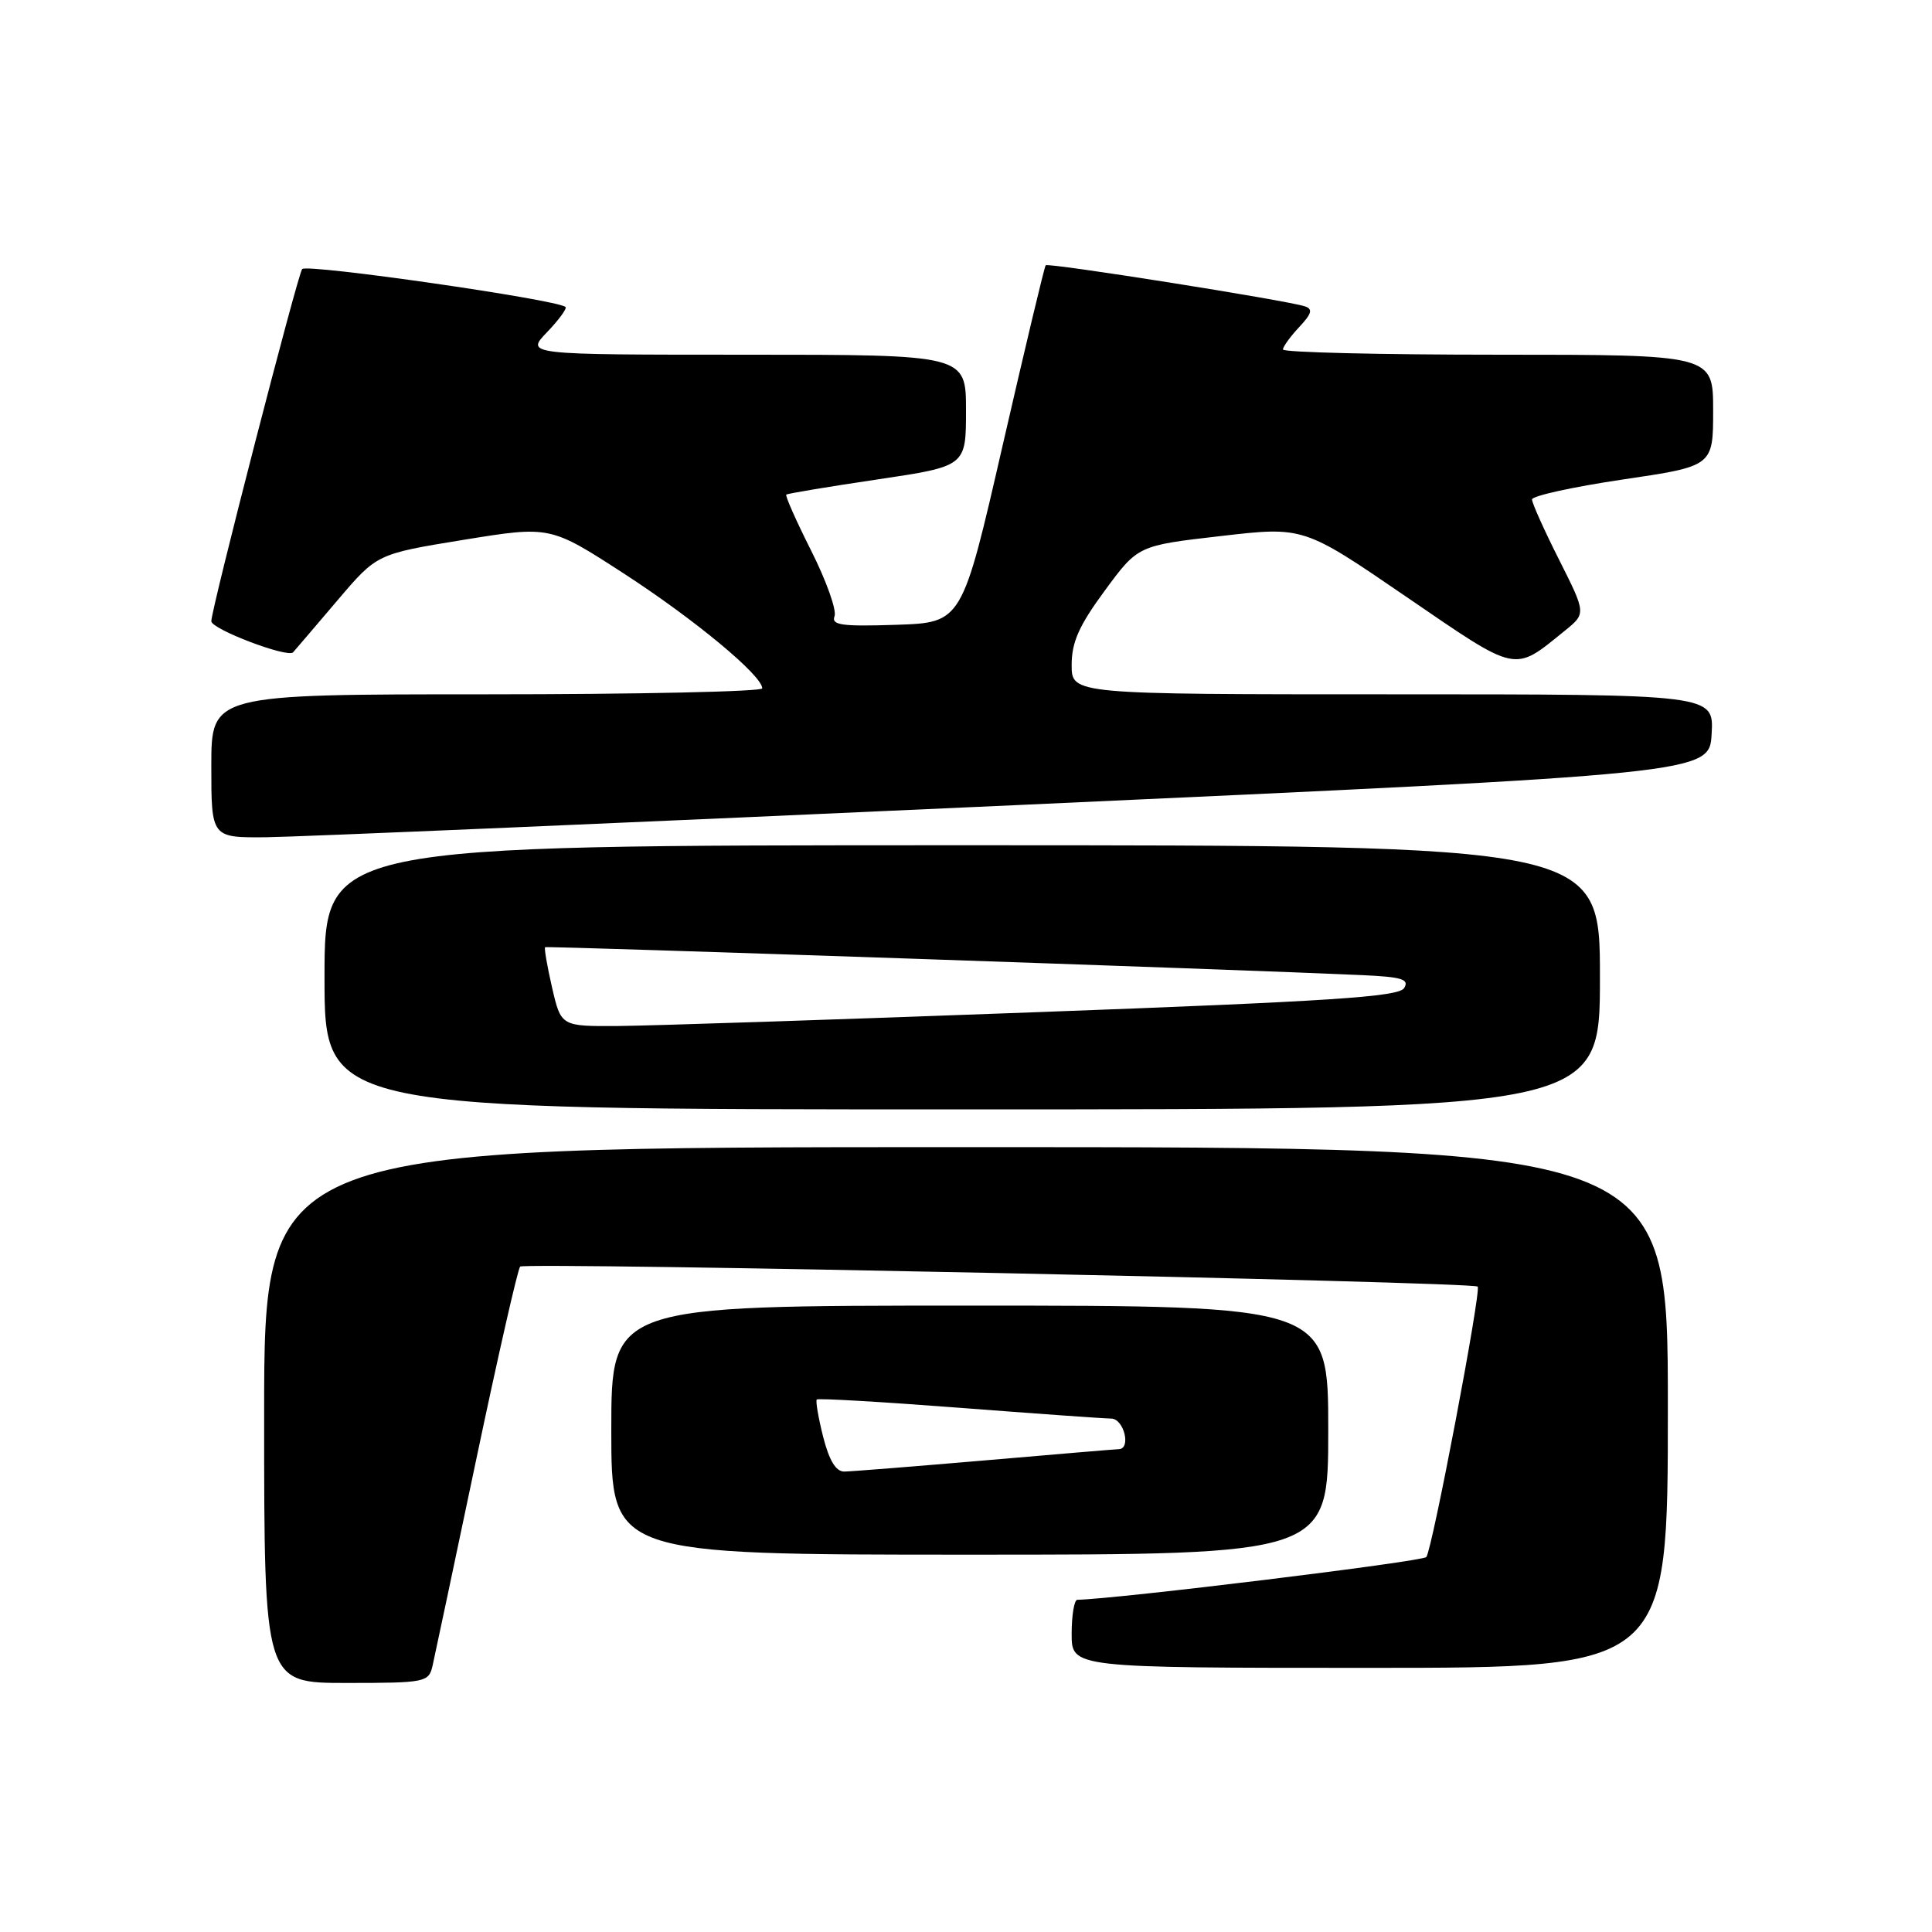 <?xml version="1.0" encoding="UTF-8" standalone="no"?>
<!DOCTYPE svg PUBLIC "-//W3C//DTD SVG 1.1//EN" "http://www.w3.org/Graphics/SVG/1.1/DTD/svg11.dtd" >
<svg xmlns="http://www.w3.org/2000/svg" xmlns:xlink="http://www.w3.org/1999/xlink" version="1.1" viewBox="0 0 256 256">
 <g >
 <path fill="currentColor"
d=" M 57.31 220.75 C 57.59 219.51 60.19 207.25 63.08 193.50 C 65.97 179.75 68.60 168.20 68.92 167.83 C 69.45 167.22 195.12 169.84 195.80 170.48 C 196.31 170.96 189.76 205.46 188.99 206.32 C 188.45 206.92 148.15 211.86 142.75 211.98 C 142.34 211.99 142.00 214.03 142.00 216.50 C 142.00 221.00 142.00 221.00 181.50 221.00 C 221.00 221.00 221.00 221.00 221.00 186.50 C 221.00 152.00 221.00 152.00 128.00 152.00 C 35.00 152.00 35.00 152.00 35.00 187.50 C 35.00 223.00 35.00 223.00 45.89 223.00 C 56.37 223.00 56.80 222.91 57.31 220.75 Z  M 176.00 189.50 C 176.00 173.00 176.00 173.00 128.50 173.00 C 81.00 173.00 81.00 173.00 81.00 189.50 C 81.00 206.00 81.00 206.00 128.50 206.00 C 176.00 206.00 176.00 206.00 176.00 189.50 Z  M 212.00 129.50 C 212.00 112.00 212.00 112.00 127.50 112.00 C 43.00 112.00 43.00 112.00 43.00 129.50 C 43.00 147.00 43.00 147.00 127.50 147.00 C 212.00 147.00 212.00 147.00 212.00 129.50 Z  M 134.50 106.69 C 226.50 102.50 226.50 102.50 226.80 97.25 C 227.10 92.00 227.10 92.00 184.55 92.00 C 142.00 92.00 142.00 92.00 142.00 88.11 C 142.00 85.09 142.98 82.89 146.39 78.26 C 150.78 72.29 150.78 72.29 161.76 71.03 C 172.73 69.76 172.73 69.76 186.33 79.07 C 201.27 89.29 200.49 89.12 207.34 83.58 C 210.17 81.29 210.17 81.29 206.59 74.17 C 204.61 70.25 203.00 66.66 203.00 66.18 C 203.00 65.71 208.40 64.52 215.00 63.54 C 227.00 61.77 227.00 61.77 227.00 54.38 C 227.00 47.00 227.00 47.00 198.50 47.00 C 182.82 47.00 170.00 46.69 170.00 46.31 C 170.00 45.94 170.97 44.60 172.15 43.34 C 173.82 41.56 173.99 40.95 172.90 40.59 C 170.48 39.79 138.88 34.78 138.56 35.15 C 138.39 35.34 135.83 46.07 132.86 59.00 C 127.47 82.50 127.47 82.50 118.75 82.79 C 111.52 83.03 110.13 82.83 110.58 81.65 C 110.88 80.86 109.50 76.97 107.50 73.00 C 105.51 69.04 104.01 65.68 104.19 65.54 C 104.36 65.39 109.79 64.49 116.25 63.53 C 128.00 61.78 128.00 61.78 128.00 54.39 C 128.00 47.00 128.00 47.00 98.81 47.00 C 69.63 47.00 69.63 47.00 72.49 44.01 C 74.07 42.37 75.16 40.86 74.93 40.67 C 73.73 39.68 40.68 34.93 40.04 35.65 C 39.46 36.30 28.00 80.71 28.00 82.31 C 28.00 83.37 38.16 87.23 38.84 86.43 C 39.29 85.92 41.97 82.78 44.80 79.45 C 49.95 73.40 49.95 73.40 61.43 71.53 C 72.90 69.67 72.90 69.67 82.70 76.02 C 92.04 82.08 101.00 89.51 101.00 91.21 C 101.00 91.64 84.58 92.00 64.50 92.00 C 28.00 92.00 28.00 92.00 28.00 101.50 C 28.00 111.00 28.00 111.00 35.25 110.94 C 39.24 110.90 83.90 108.99 134.50 106.69 Z  M 109.07 190.38 C 108.43 187.84 108.05 185.61 108.23 185.44 C 108.41 185.26 116.86 185.75 127.02 186.53 C 137.19 187.31 146.29 187.96 147.25 187.97 C 148.93 188.00 149.91 191.98 148.25 192.02 C 147.84 192.03 139.85 192.70 130.50 193.51 C 121.15 194.31 112.77 194.98 111.87 194.99 C 110.76 195.00 109.87 193.52 109.07 190.38 Z  M 73.15 130.85 C 72.50 128.02 72.09 125.61 72.23 125.51 C 72.47 125.33 164.92 128.49 180.51 129.21 C 185.78 129.45 186.78 129.76 186.05 130.93 C 185.33 132.09 176.28 132.68 137.33 134.12 C 111.02 135.10 86.09 135.92 81.92 135.95 C 74.34 136.00 74.34 136.00 73.15 130.85 Z "/>
</g>
</svg>